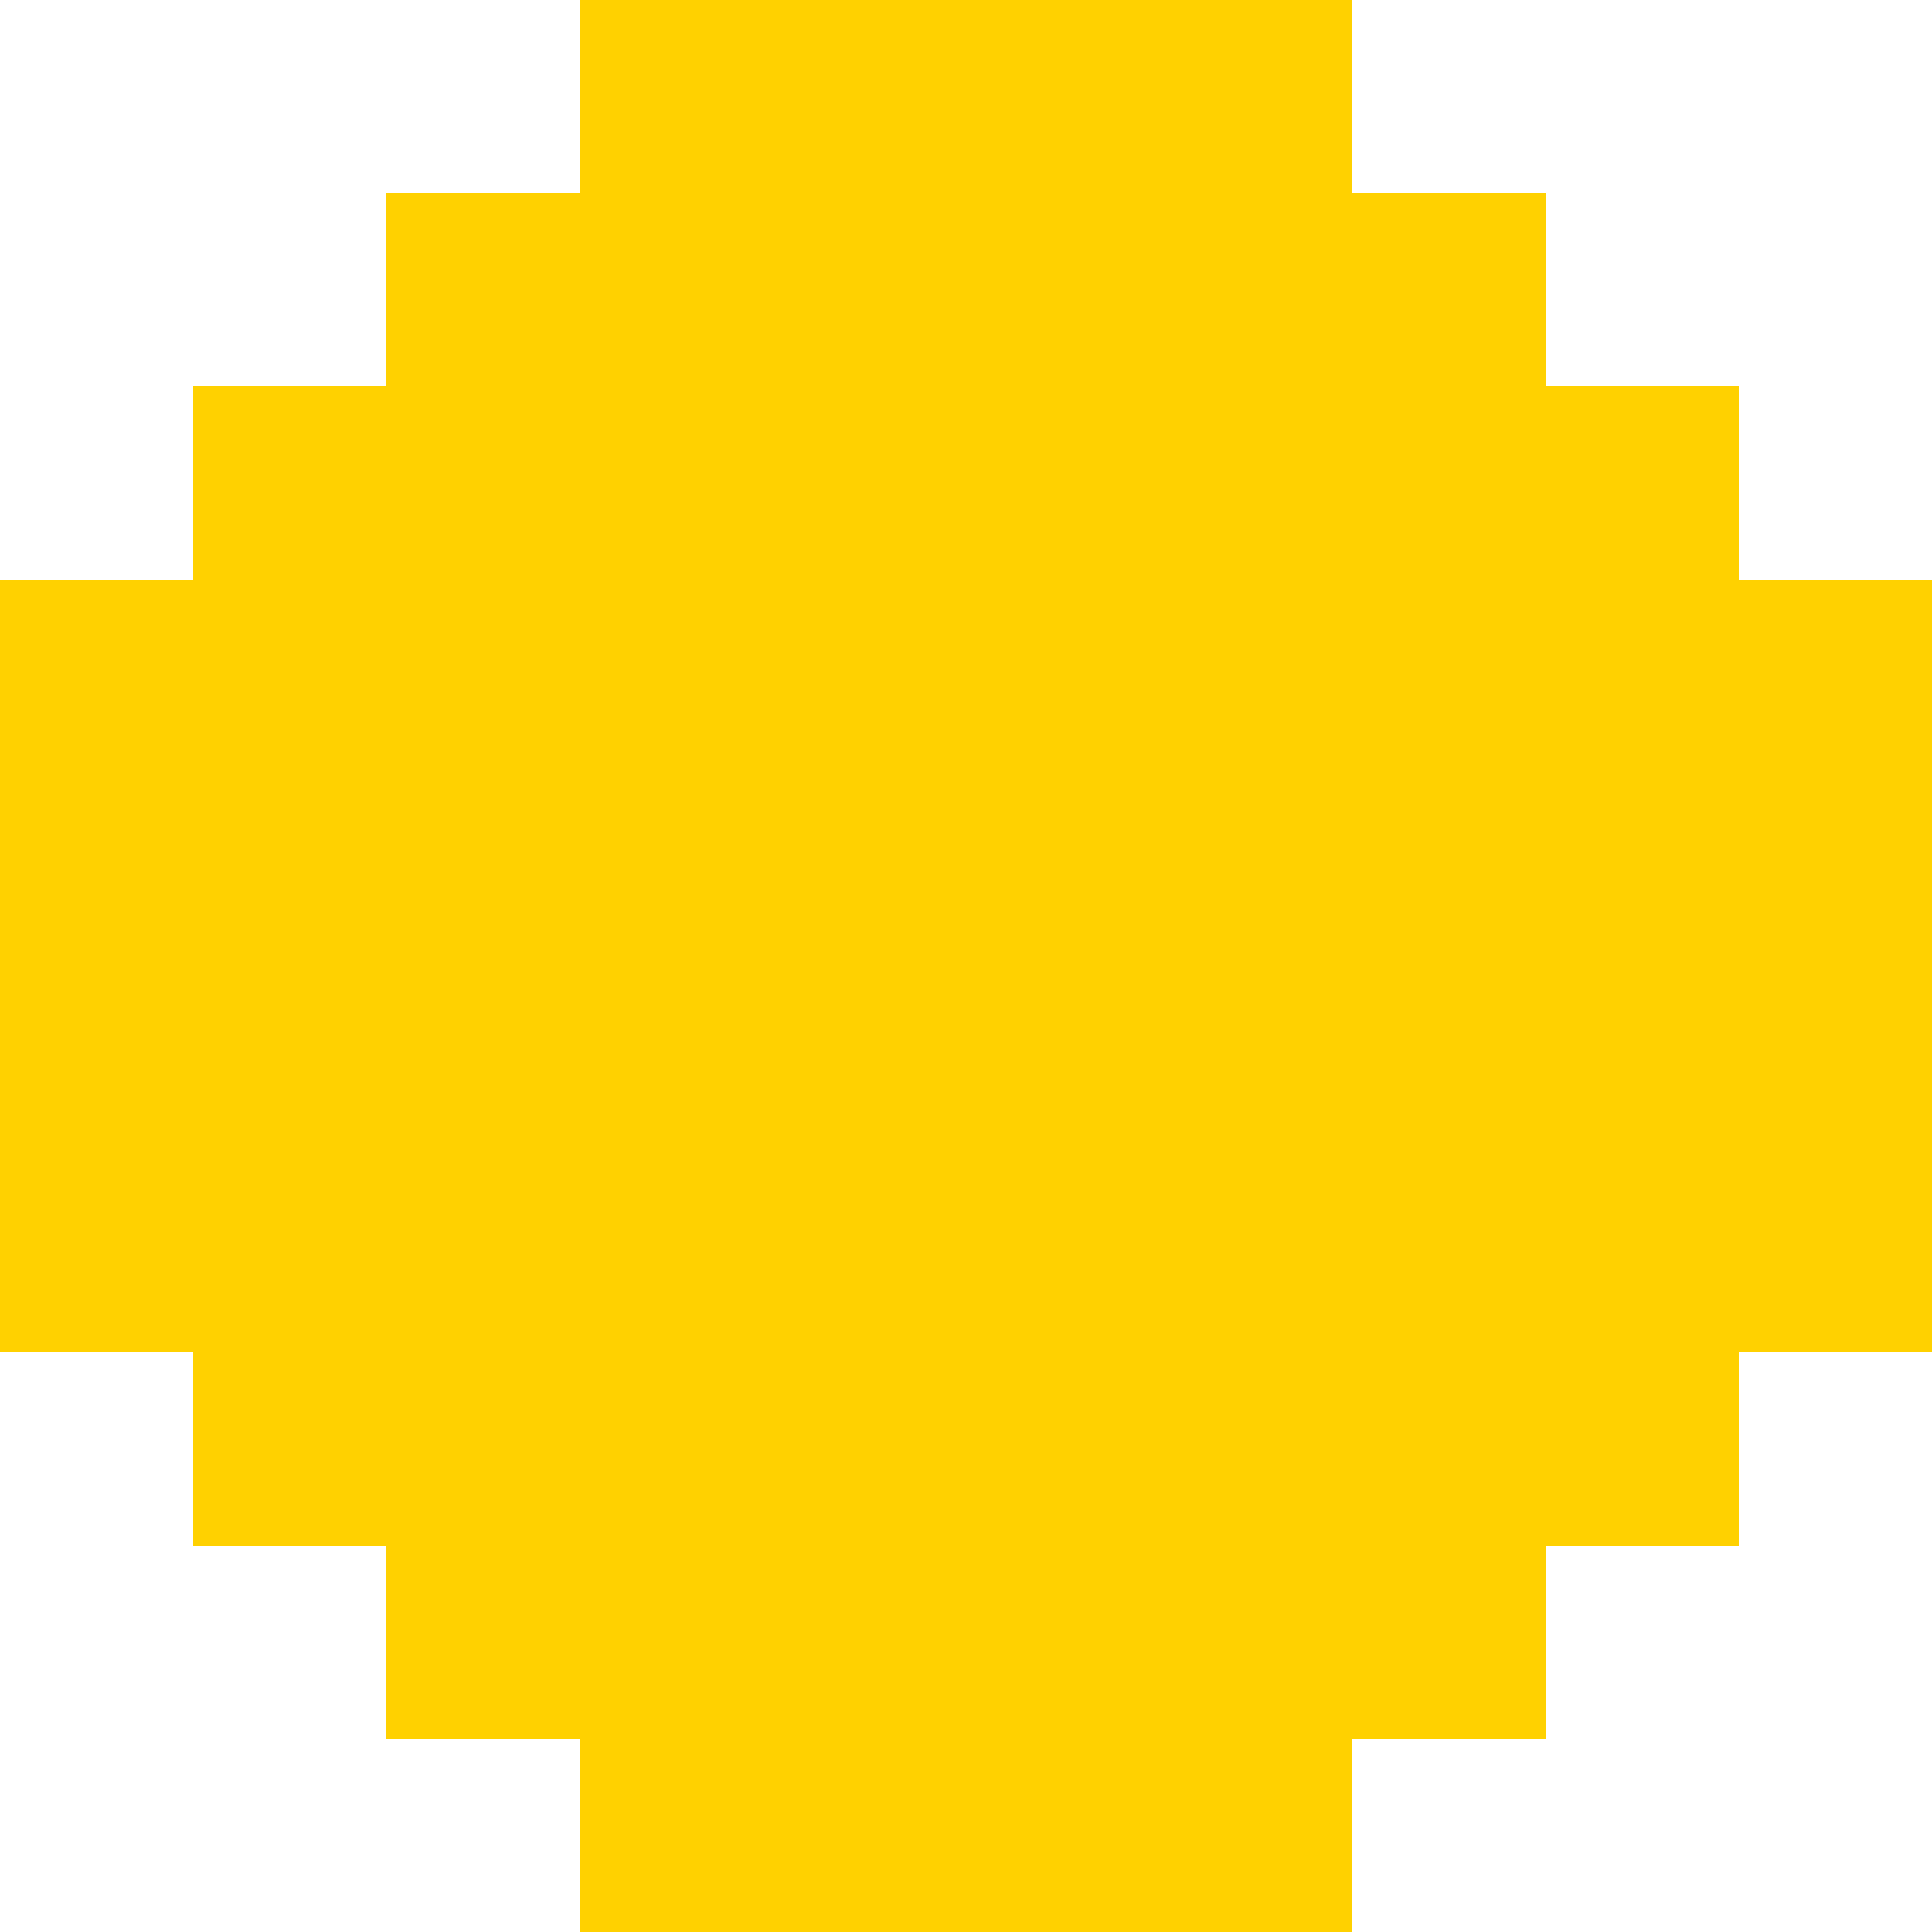 <svg width="190" height="190" viewBox="0 0 190 190" fill="none" xmlns="http://www.w3.org/2000/svg">
<g clip-path="url(#clip0_16_6624)">
<path d="M171 57V38H152V19H133V0H95H57V19H38V38H19V57H0V95V133H19V152H38V171H57V190H95H133V171H152V152H171V133H190V95V57H171Z" fill="#FFD100"/>
</g>
<defs>
<clipPath id="clip0_16_6624">
<rect width="190" height="190" fill="white"/>
</clipPath>
</defs>
</svg>

